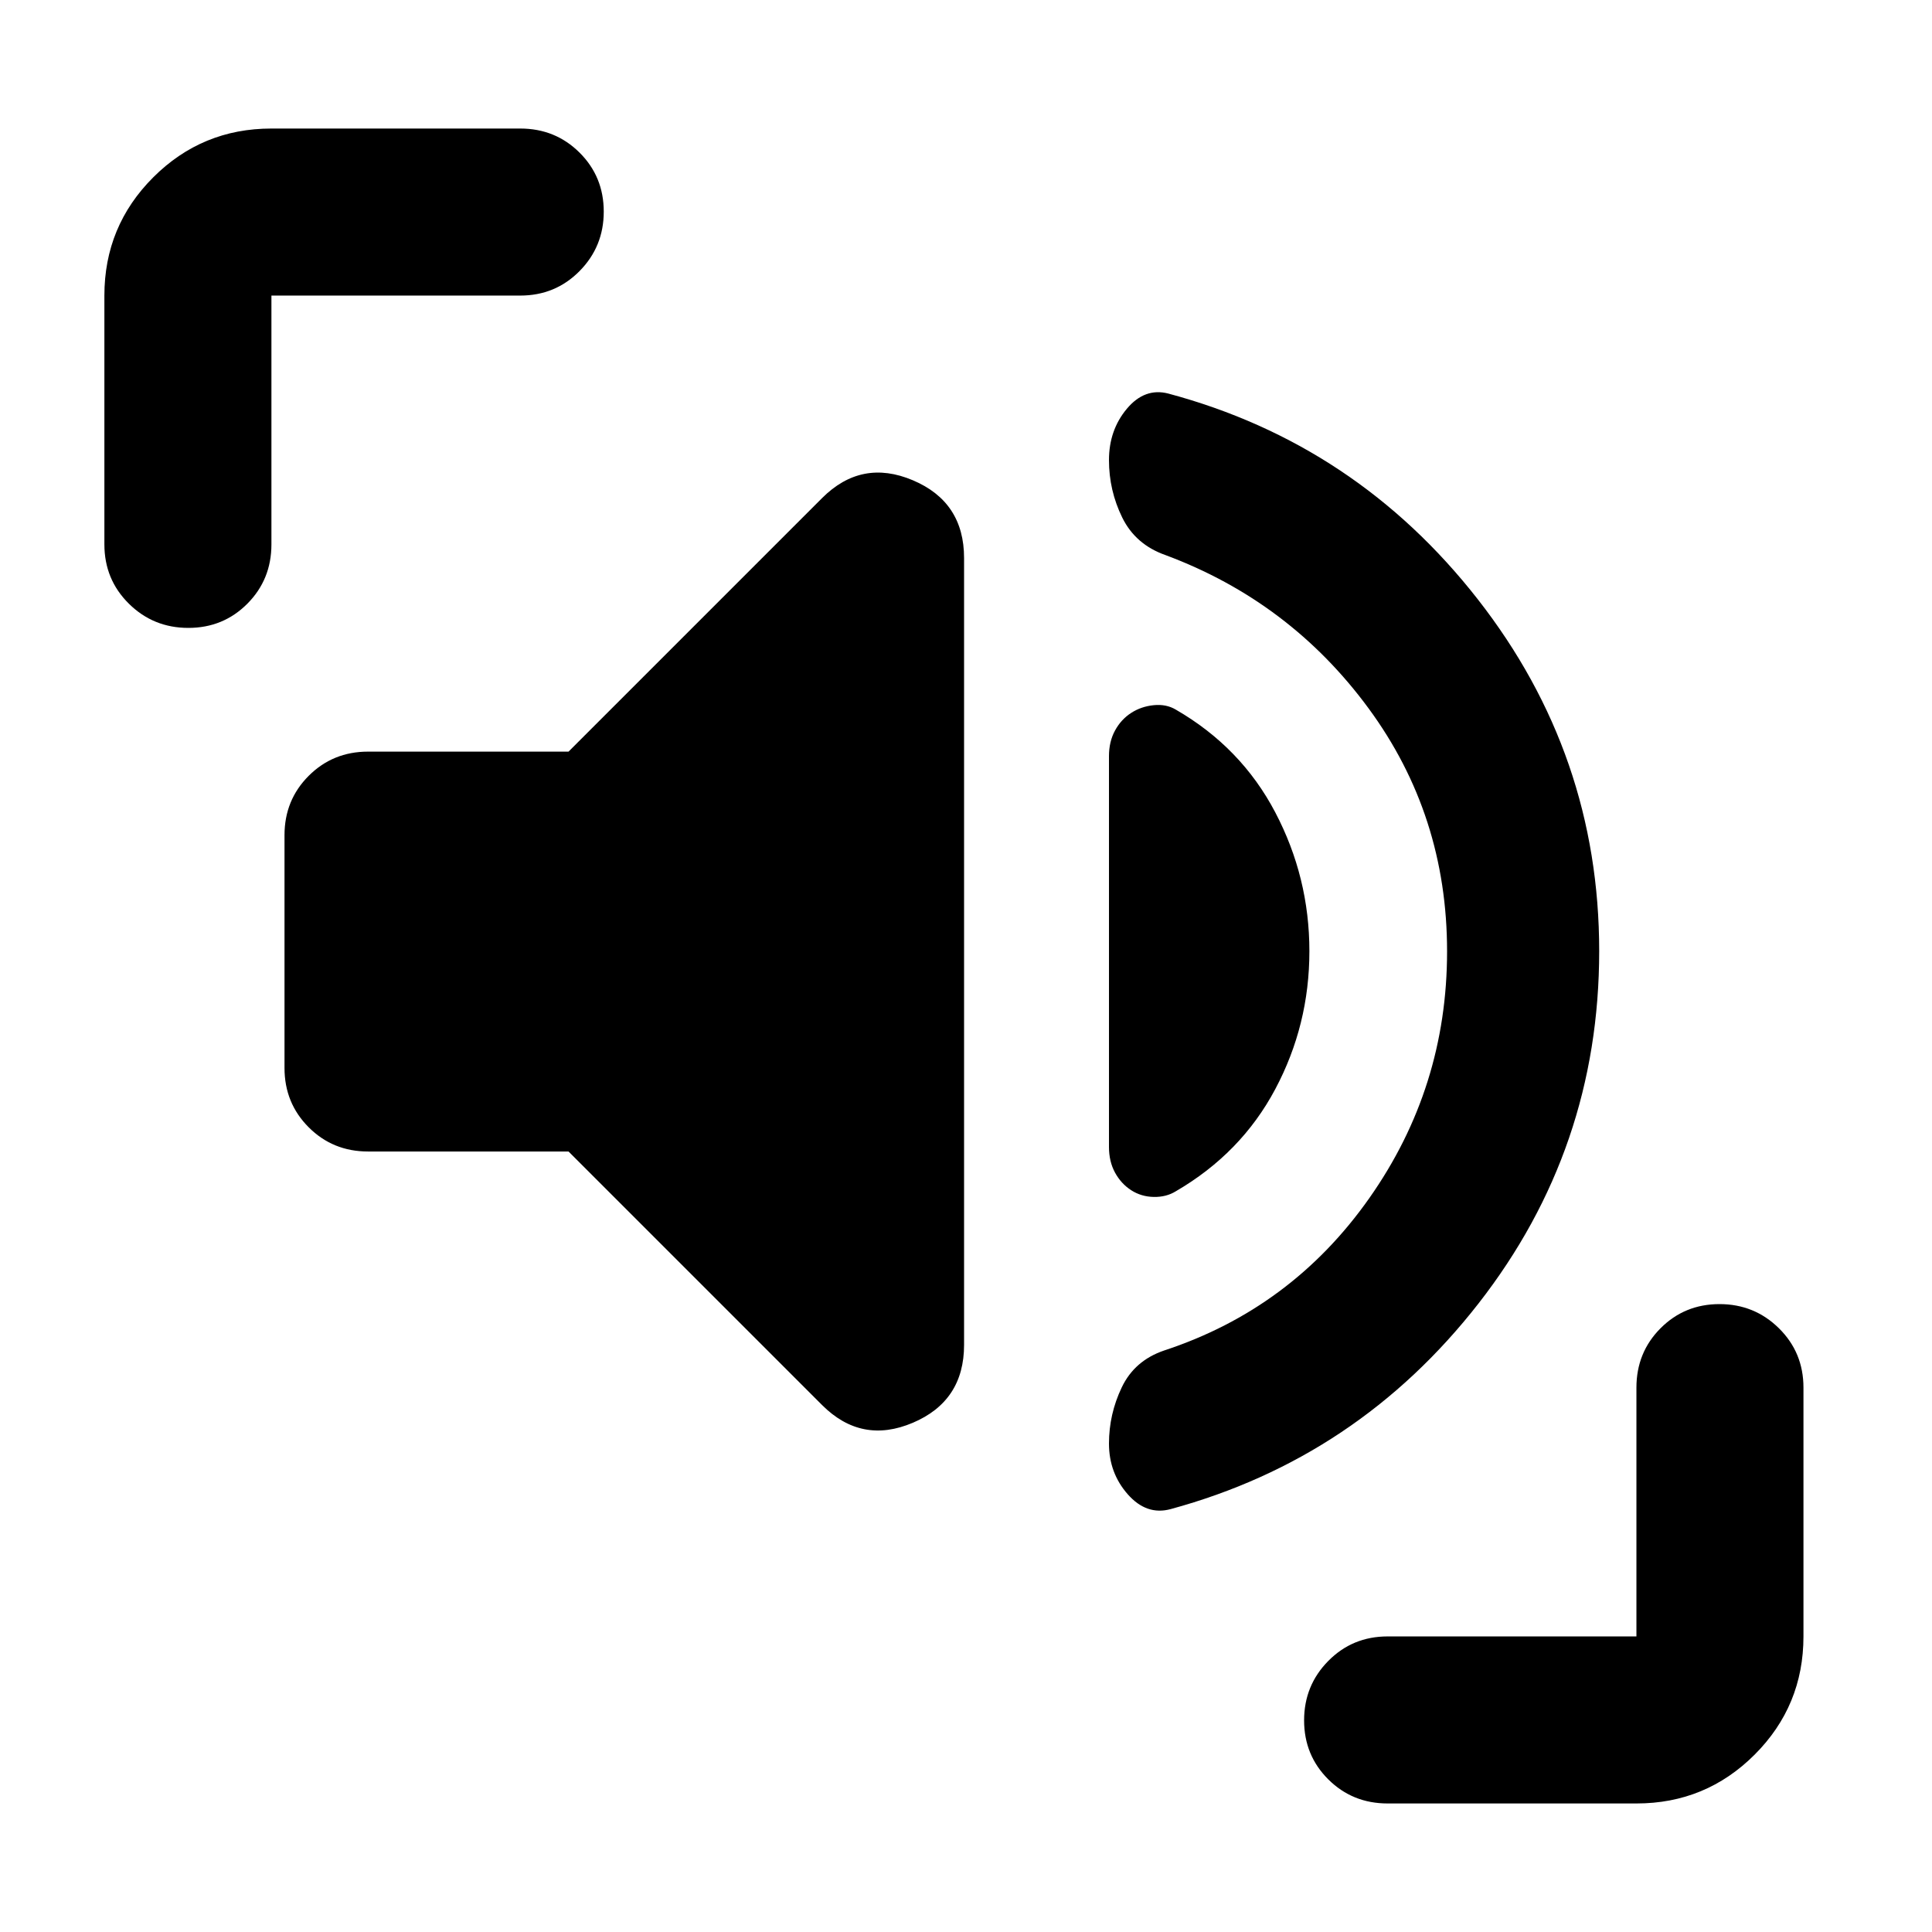 <svg xmlns="http://www.w3.org/2000/svg" height="20" viewBox="0 96 960 960" width="20"><path d="M794.63 568.595q0 98.231-59.978 175.111-59.978 76.881-152.978 102.163-11.957 3.24-21.294-7.358-9.337-10.598-9.337-25.217 0-14.619 6.359-27.935 6.359-13.316 21.076-18.316 63.283-20.804 101.924-75.698 38.641-54.894 38.641-122.609 0-67.714-39.021-120.78Q641 394.891 579.196 371.848q-14.957-5.239-21.555-18.673-6.598-13.434-6.598-28.555 0-14.881 8.859-25.479 8.859-10.598 20.576-7.598 93.479 25.044 153.816 102.225 60.336 77.182 60.336 174.827ZM282.5 668.174h-99.63q-17.453 0-29.477-12.024-12.023-12.024-12.023-29.476V510.978q0-17.452 12.023-29.476 12.024-12.024 29.477-12.024h99.63L408.478 343.5q19.631-19.631 45.098-8.863 25.467 10.767 25.467 38.659V764.26q0 27.892-25.467 38.707-25.467 10.815-45.098-8.815L282.5 668.174Zm268.543-2.261V471.739q0-7.239 3-12.739 3-5.5 8-8.739 5-3.239 11.24-3.859 6.239-.62 10.976 2.208 32.458 18.738 49.415 51.049 16.956 32.311 16.956 68.978 0 36.667-16.956 68.548-16.957 31.88-49.415 50.751-4.737 2.933-10.976 2.814-6.24-.12-11.24-3.359t-8-8.739q-3-5.5-3-12.739ZM51.869 366.5V242.87q0-34.483 24.26-58.742 24.258-24.259 58.741-24.259H258.5q17.452 0 29.476 11.964Q300 183.796 300 201.159t-12.024 29.537Q275.952 242.87 258.5 242.87H134.87V366.5q0 17.452-11.964 29.476Q110.943 408 93.58 408t-29.537-12.024Q51.87 383.952 51.87 366.5ZM689.5 992.131q-17.452 0-29.476-11.964Q648 968.204 648 950.841t12.024-29.537q12.024-12.174 29.476-12.174h123.63V785.5q0-17.452 11.964-29.476Q837.057 744 854.42 744t29.537 12.024q12.174 12.024 12.174 29.476v123.63q0 34.483-24.259 58.742t-58.742 24.259H689.5Z"/></svg>